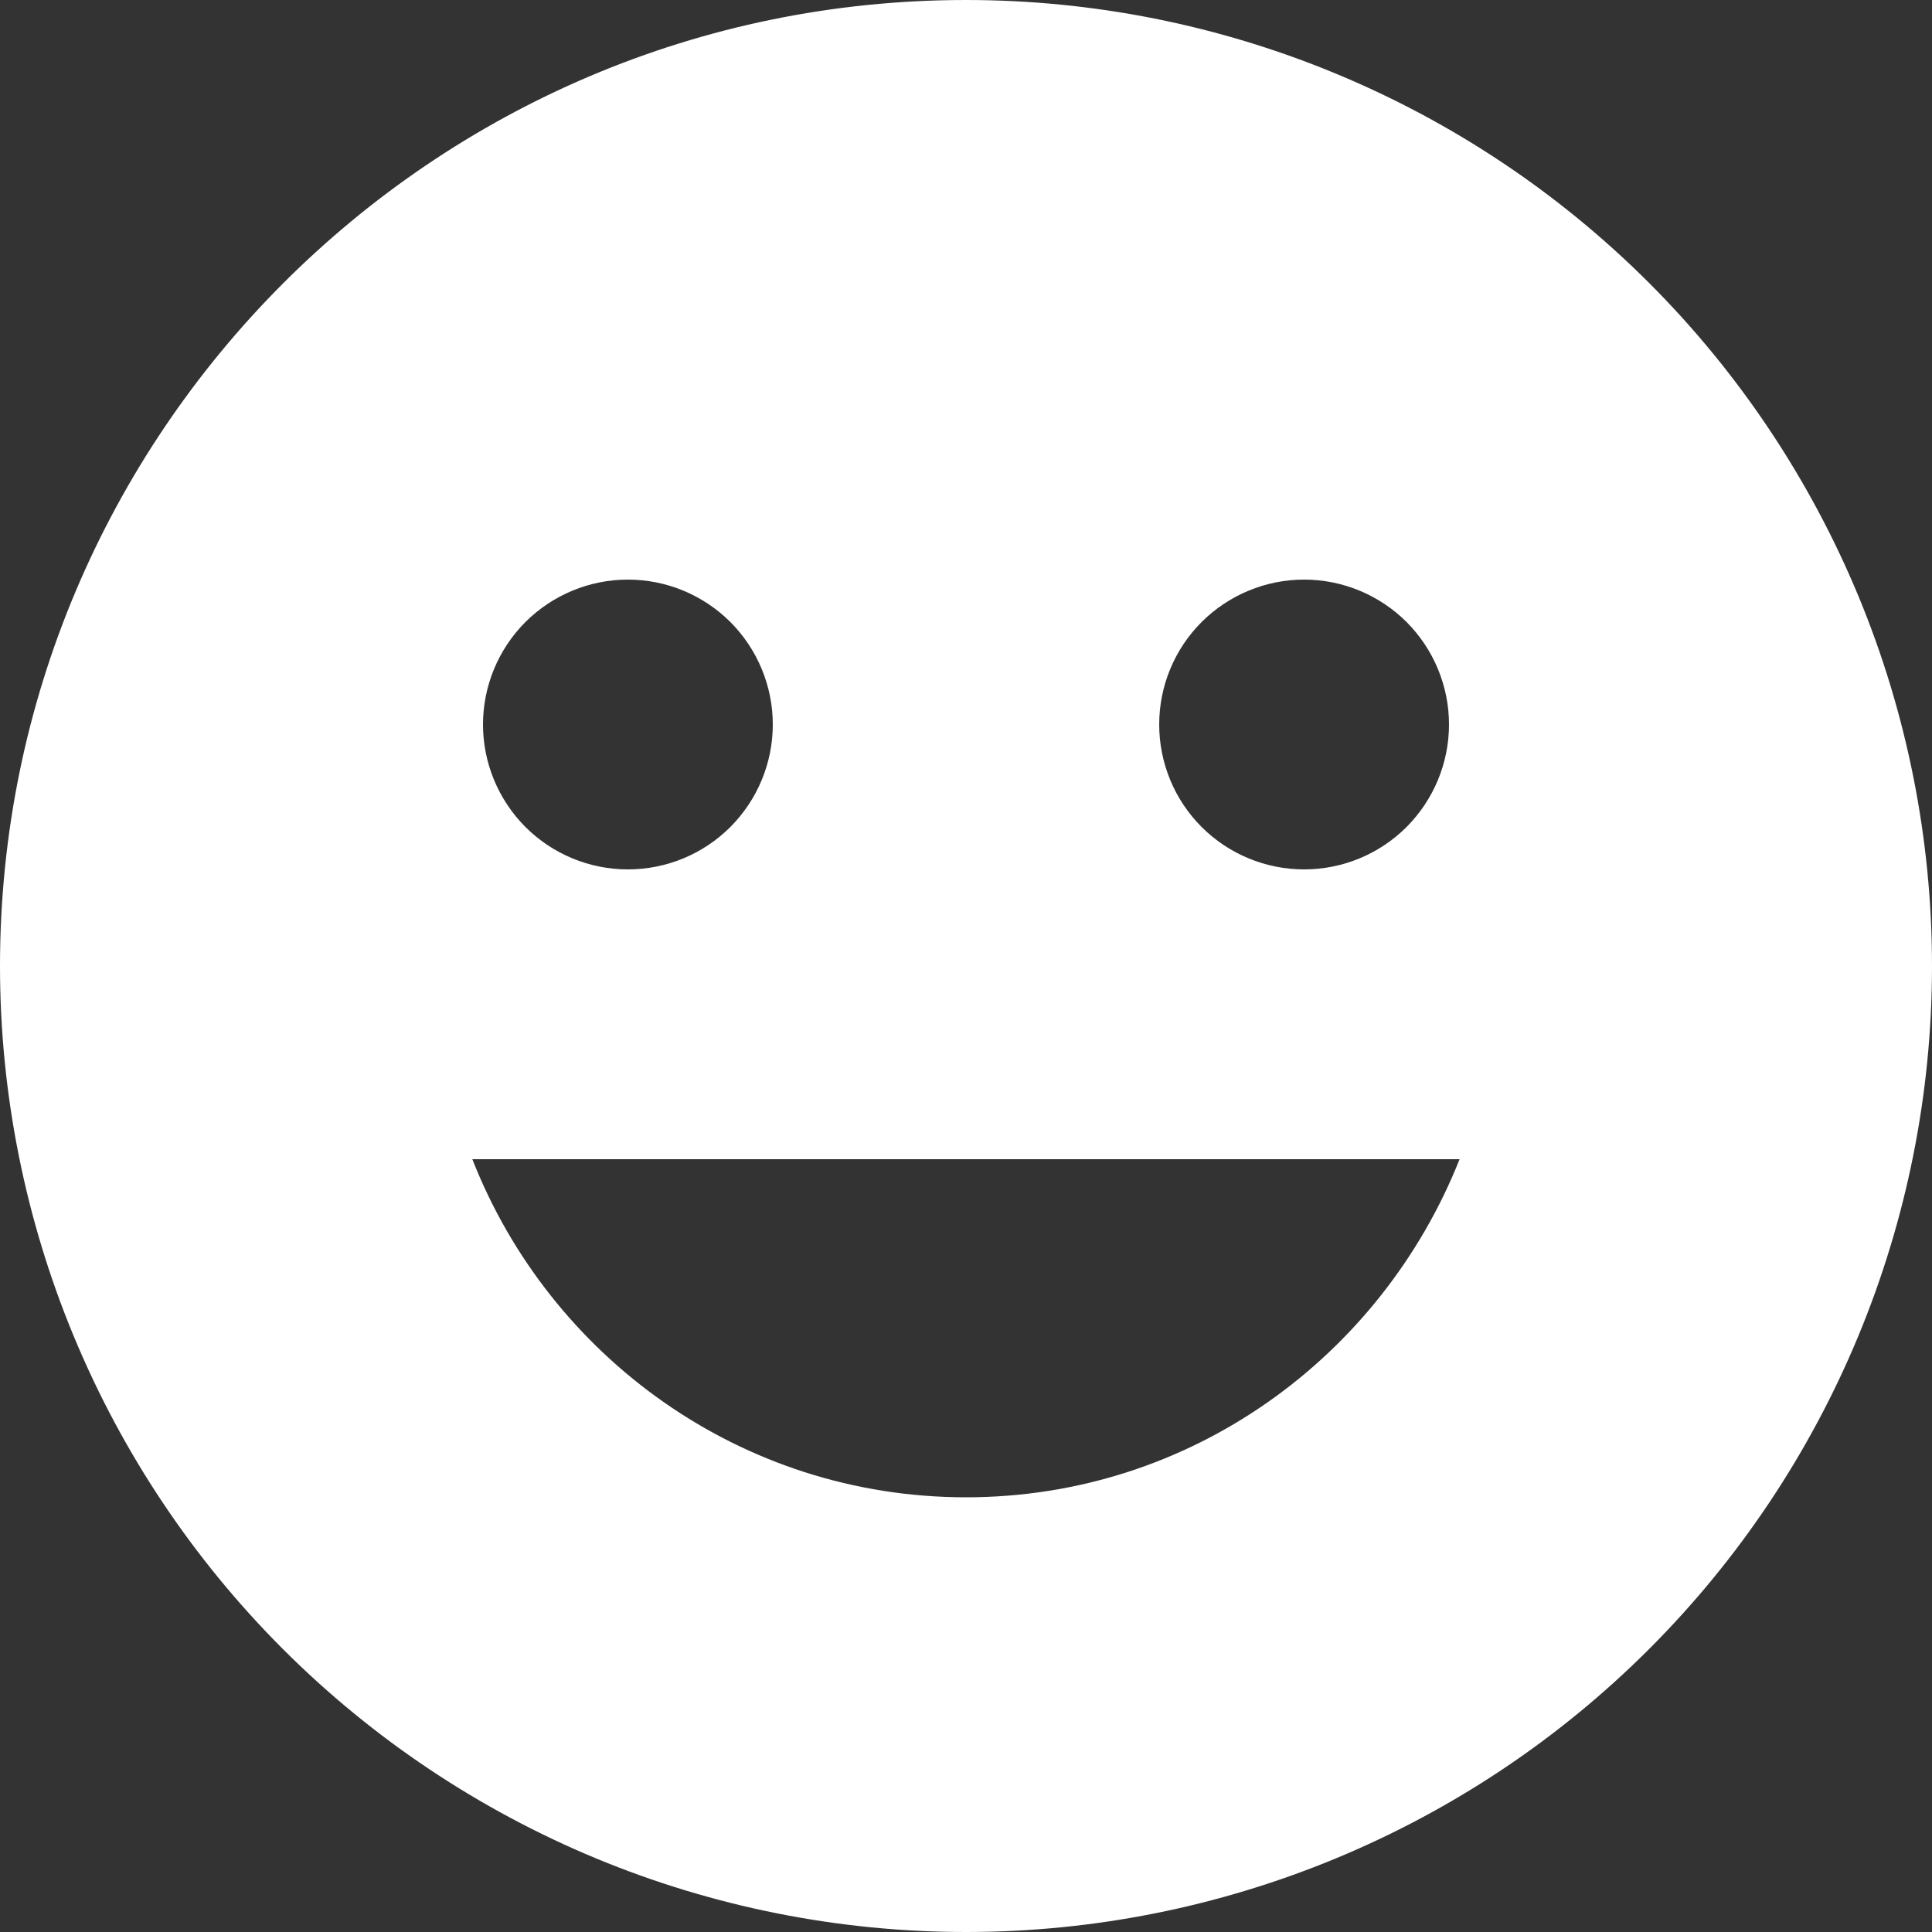 <svg width="25" height="25" viewBox="0 0 25 25" fill="none" xmlns="http://www.w3.org/2000/svg">
<rect x="0" y="0" width="25" height="25" fill="#333333" stroke="none"/>
<path d="M12.5 0C5.588 0 0 5.625 0 12.5C0 15.815 1.317 18.995 3.661 21.339C4.822 22.5 6.2 23.42 7.716 24.049C9.233 24.677 10.858 25 12.5 25C15.815 25 18.995 23.683 21.339 21.339C23.683 18.995 25 15.815 25 12.5C25 10.858 24.677 9.233 24.049 7.716C23.42 6.2 22.5 4.822 21.339 3.661C20.178 2.5 18.8 1.58 17.284 0.952C15.767 0.323 14.142 0 12.5 0ZM16.875 7.5C17.372 7.5 17.849 7.698 18.201 8.049C18.552 8.401 18.75 8.878 18.75 9.375C18.75 9.872 18.552 10.349 18.201 10.701C17.849 11.053 17.372 11.25 16.875 11.25C16.378 11.25 15.901 11.053 15.549 10.701C15.197 10.349 15 9.872 15 9.375C15 8.878 15.197 8.401 15.549 8.049C15.901 7.698 16.378 7.5 16.875 7.5ZM8.125 7.5C8.622 7.5 9.099 7.698 9.451 8.049C9.802 8.401 10 8.878 10 9.375C10 9.872 9.802 10.349 9.451 10.701C9.099 11.053 8.622 11.25 8.125 11.25C7.628 11.25 7.151 11.053 6.799 10.701C6.448 10.349 6.25 9.872 6.25 9.375C6.25 8.878 6.448 8.401 6.799 8.049C7.151 7.698 7.628 7.5 8.125 7.5ZM12.5 19.375C9.588 19.375 7.112 17.55 6.112 15H18.887C17.875 17.55 15.412 19.375 12.5 19.375Z" fill="white"/>
</svg>
